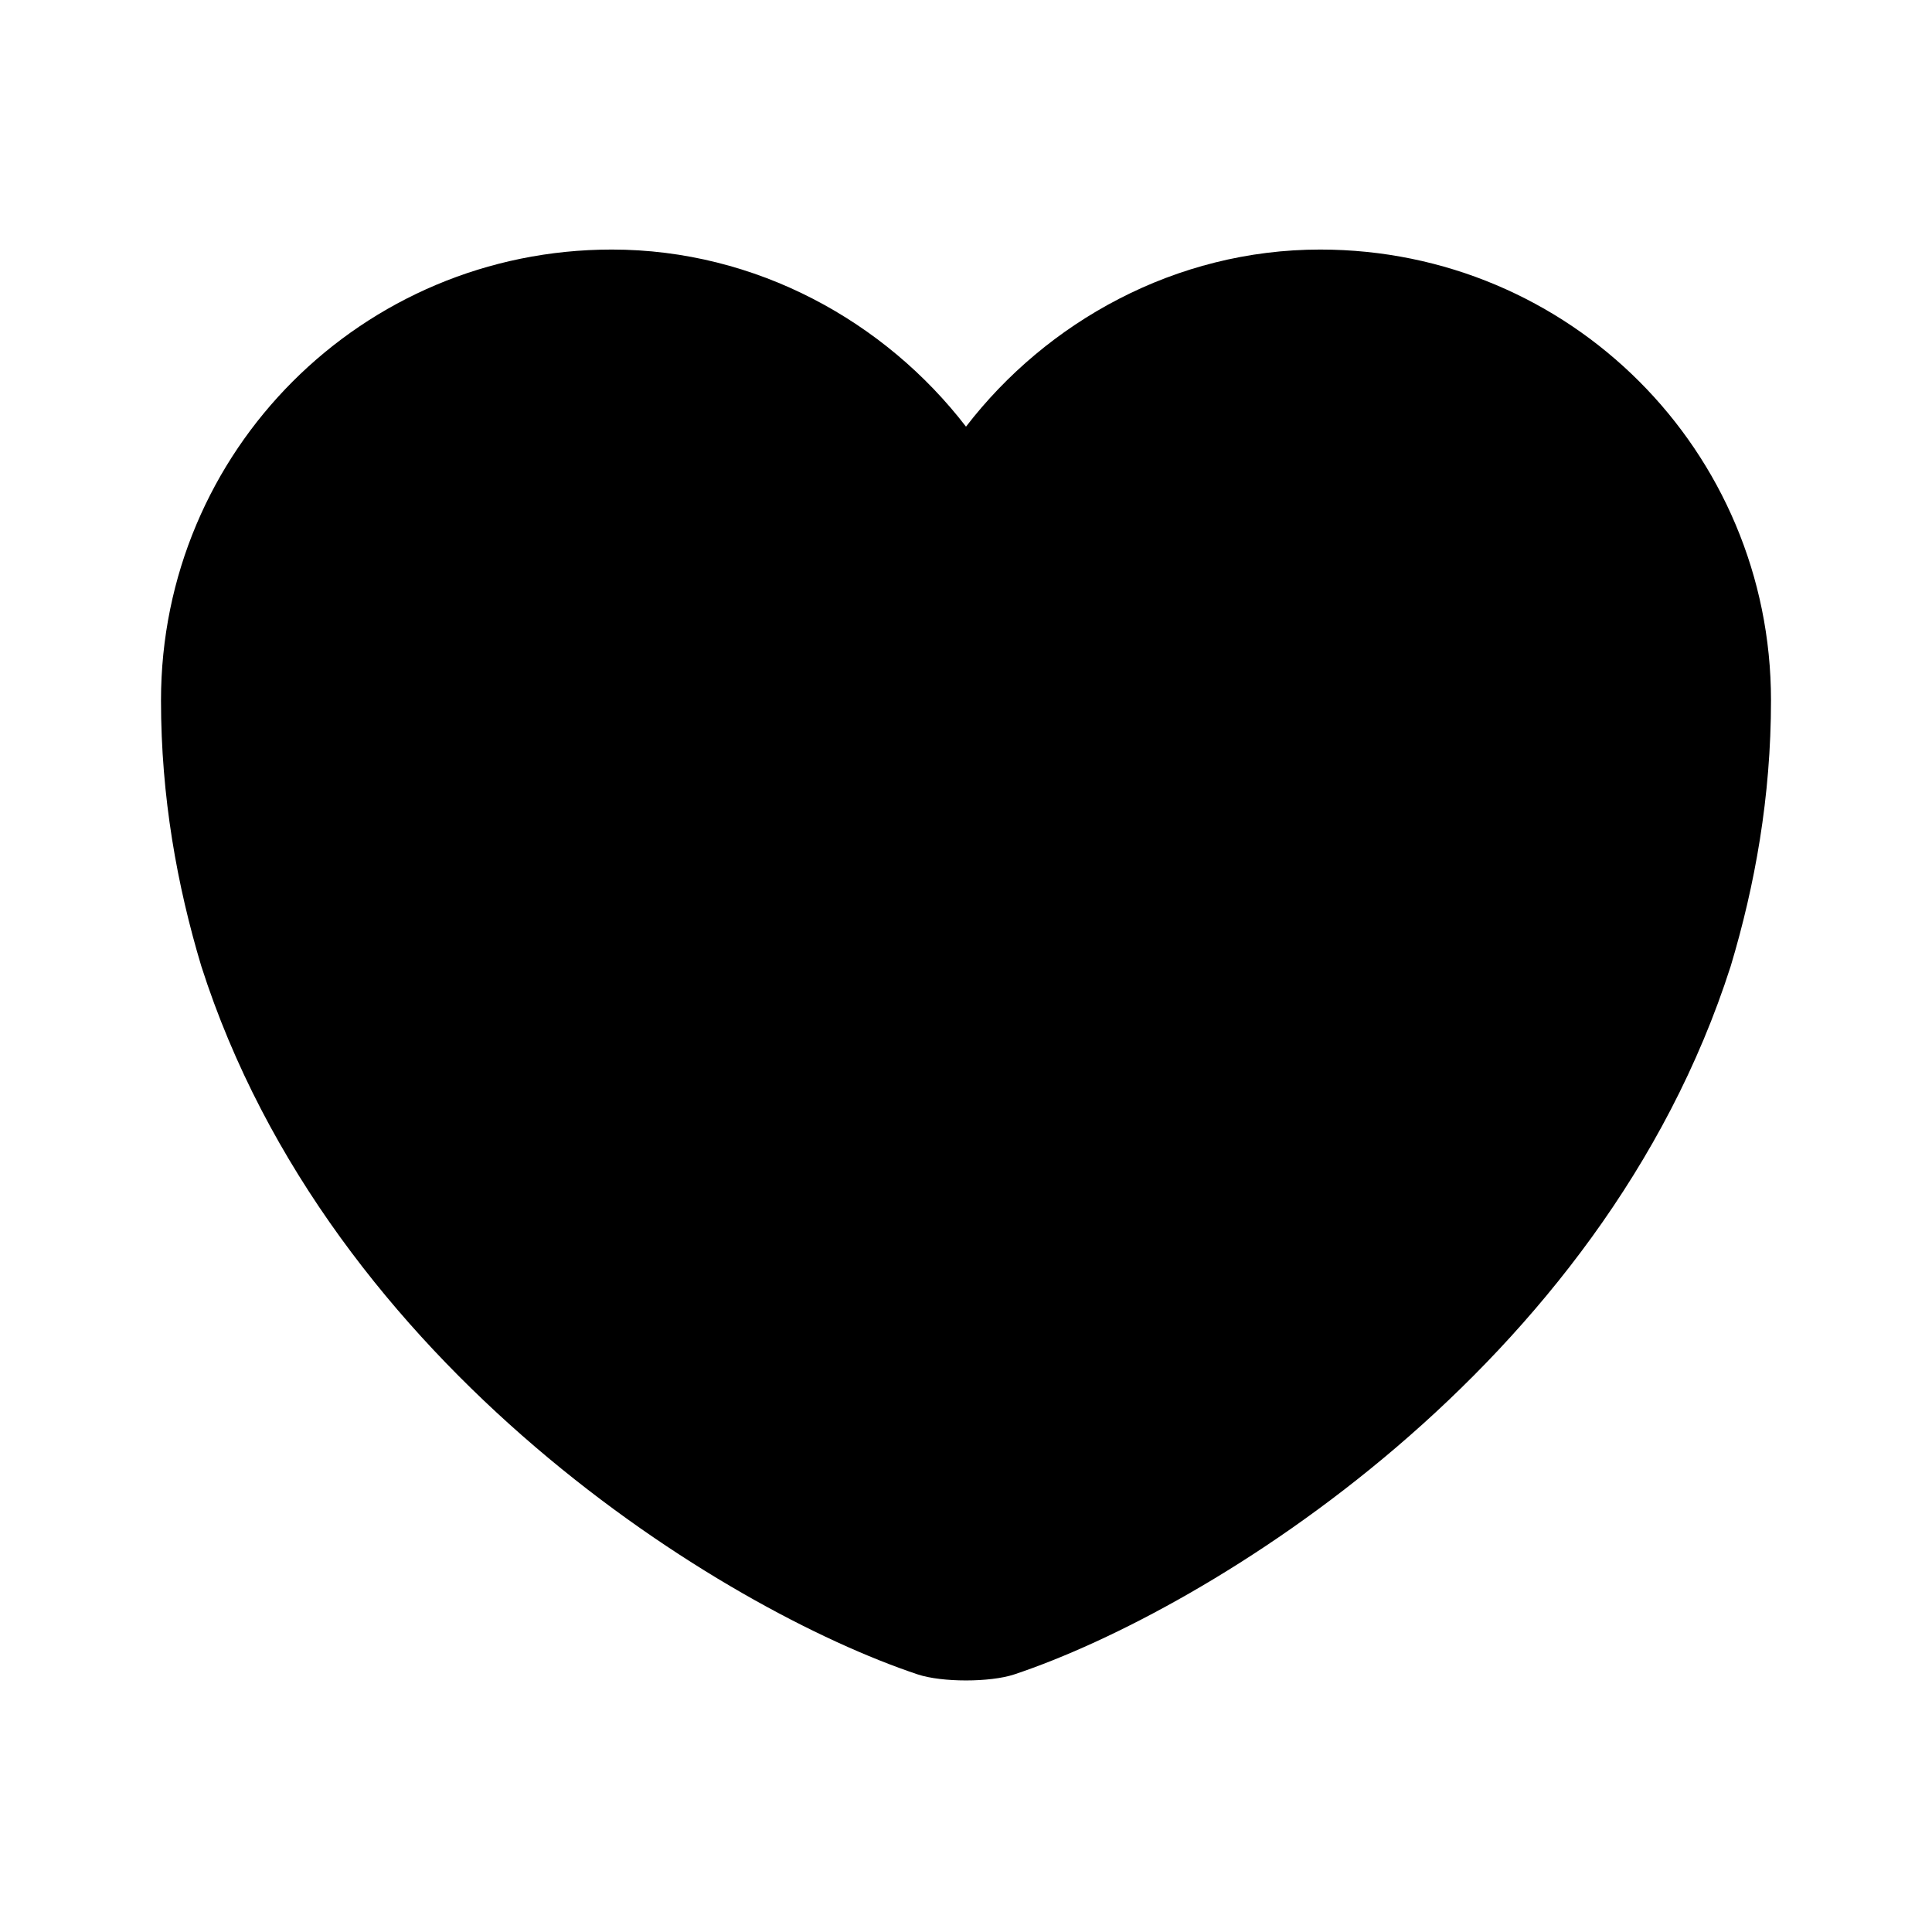 
<svg version="1.1" xmlns="http://www.w3.org/2000/svg" xmlns:xlink="http://www.w3.org/1999/xlink" x="0px" y="0px"
	viewBox="0 0 24 24" style="enable-background:new 0 0 24 24;" xml:space="preserve">
<path d="M12,5.3C11,4,9.4,3.1,7.6,3.1C4.5,3.1,2,5.6,2,8.7C2,9.9,2.2,11,2.5,12c1.6,5,6.5,8,8.9,8.8c0.3,0.1,0.9,0.1,1.2,0
	C15,20,19.9,17,21.5,12c0.3-1,0.5-2.1,0.5-3.3c0-3.1-2.5-5.6-5.6-5.6C14.6,3.1,13,4,12,5.3z"/>
</svg>

